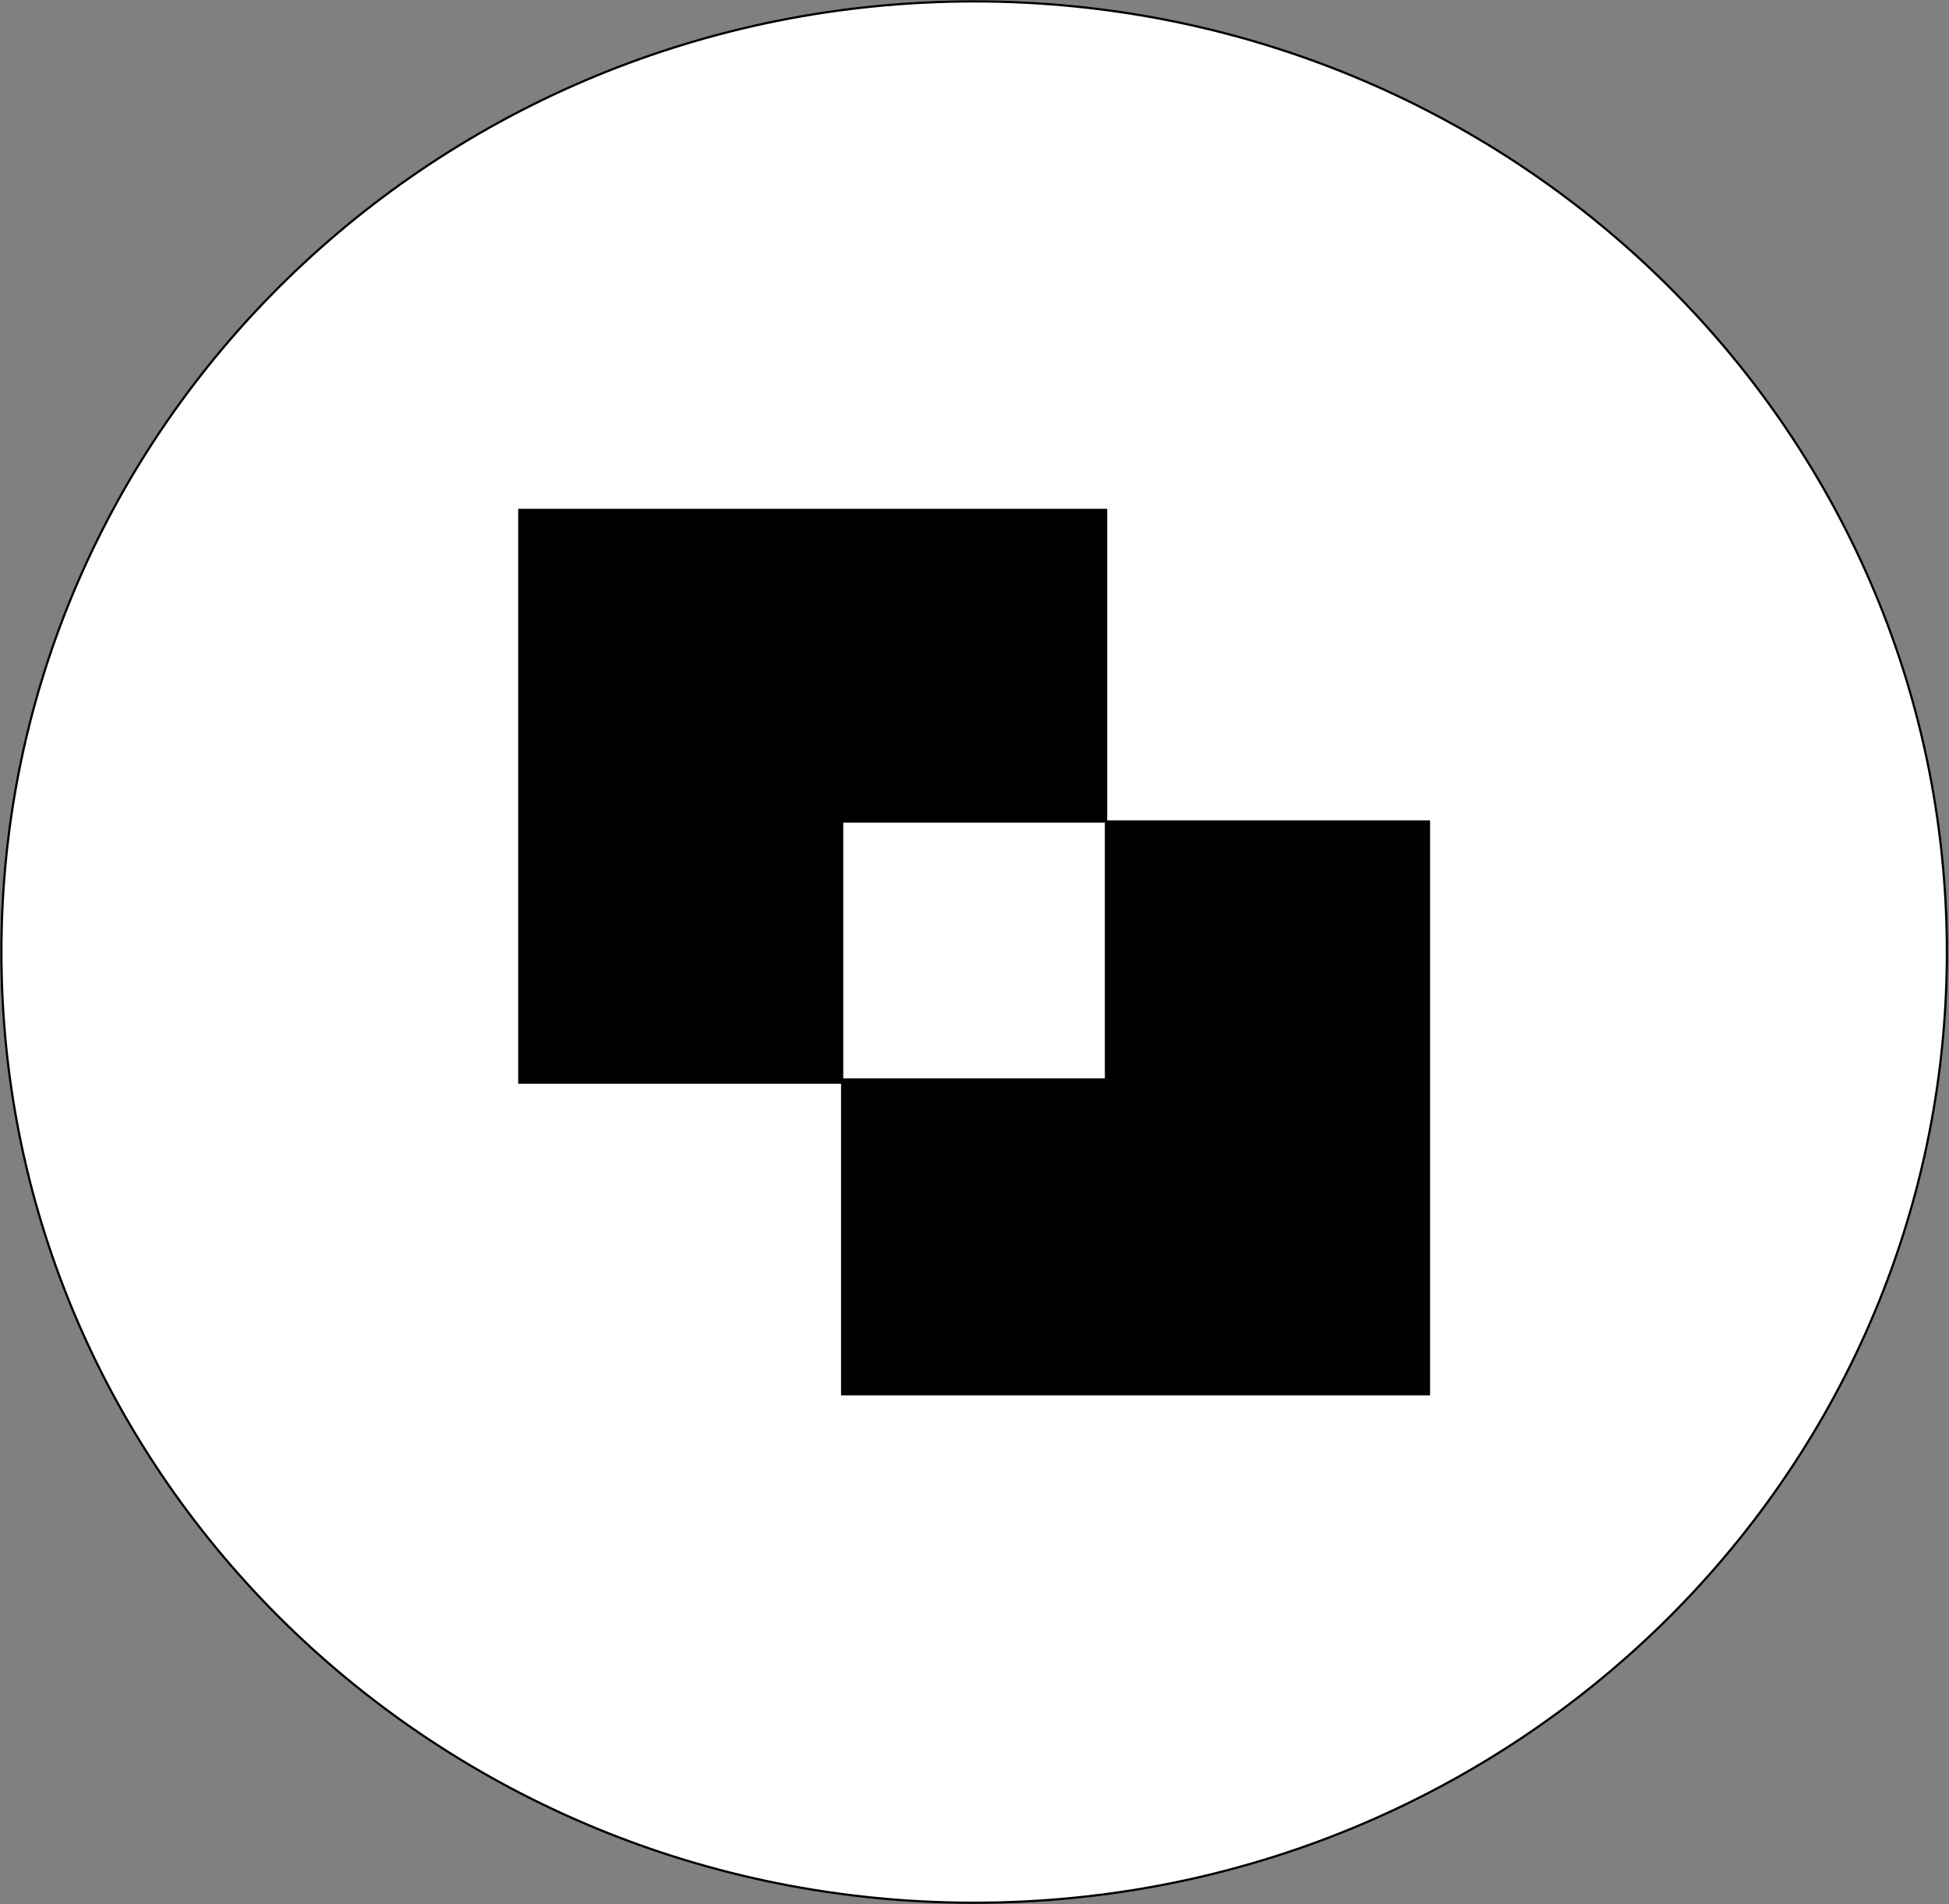 <svg width="735" height="718" viewBox="0 0 735 718" fill="none" xmlns="http://www.w3.org/2000/svg">
<rect x="0" y="0" width="735" height="718" fill="#808080" stroke="none"/>
<path d="M734.201 359C734.201 556.777 570.168 717.469 367.365 717.469C164.565 717.469 0.531 556.777 0.531 359C0.531 161.224 164.565 0.531 367.365 0.531C570.168 0.531 734.201 161.224 734.201 359Z" fill="white"/>
<path d="M417.135 192.263H195.829V408.227H417.135V192.263Z" fill="black"/>
<path d="M538.895 309.773H317.589V525.737H538.895V309.773Z" fill="black"/>
<path d="M417.153 309.773H317.23V407.051H417.153V309.773Z" fill="white"/>
<path d="M734.201 359C734.201 556.777 570.168 717.469 367.365 717.469C164.565 717.469 0.531 556.777 0.531 359C0.531 161.224 164.565 0.531 367.365 0.531C570.168 0.531 734.201 161.224 734.201 359Z" stroke="black" stroke-width="0.829"/>
<path d="M417.135 192.263H195.829V408.227H417.135V192.263Z" stroke="black" stroke-width="0.829"/>
<path d="M538.895 309.773H317.589V525.737H538.895V309.773Z" stroke="black" stroke-width="0.829"/>
<path d="M417.153 309.773H317.23V407.051H417.153V309.773Z" stroke="black" stroke-width="0.829"/>
</svg>

